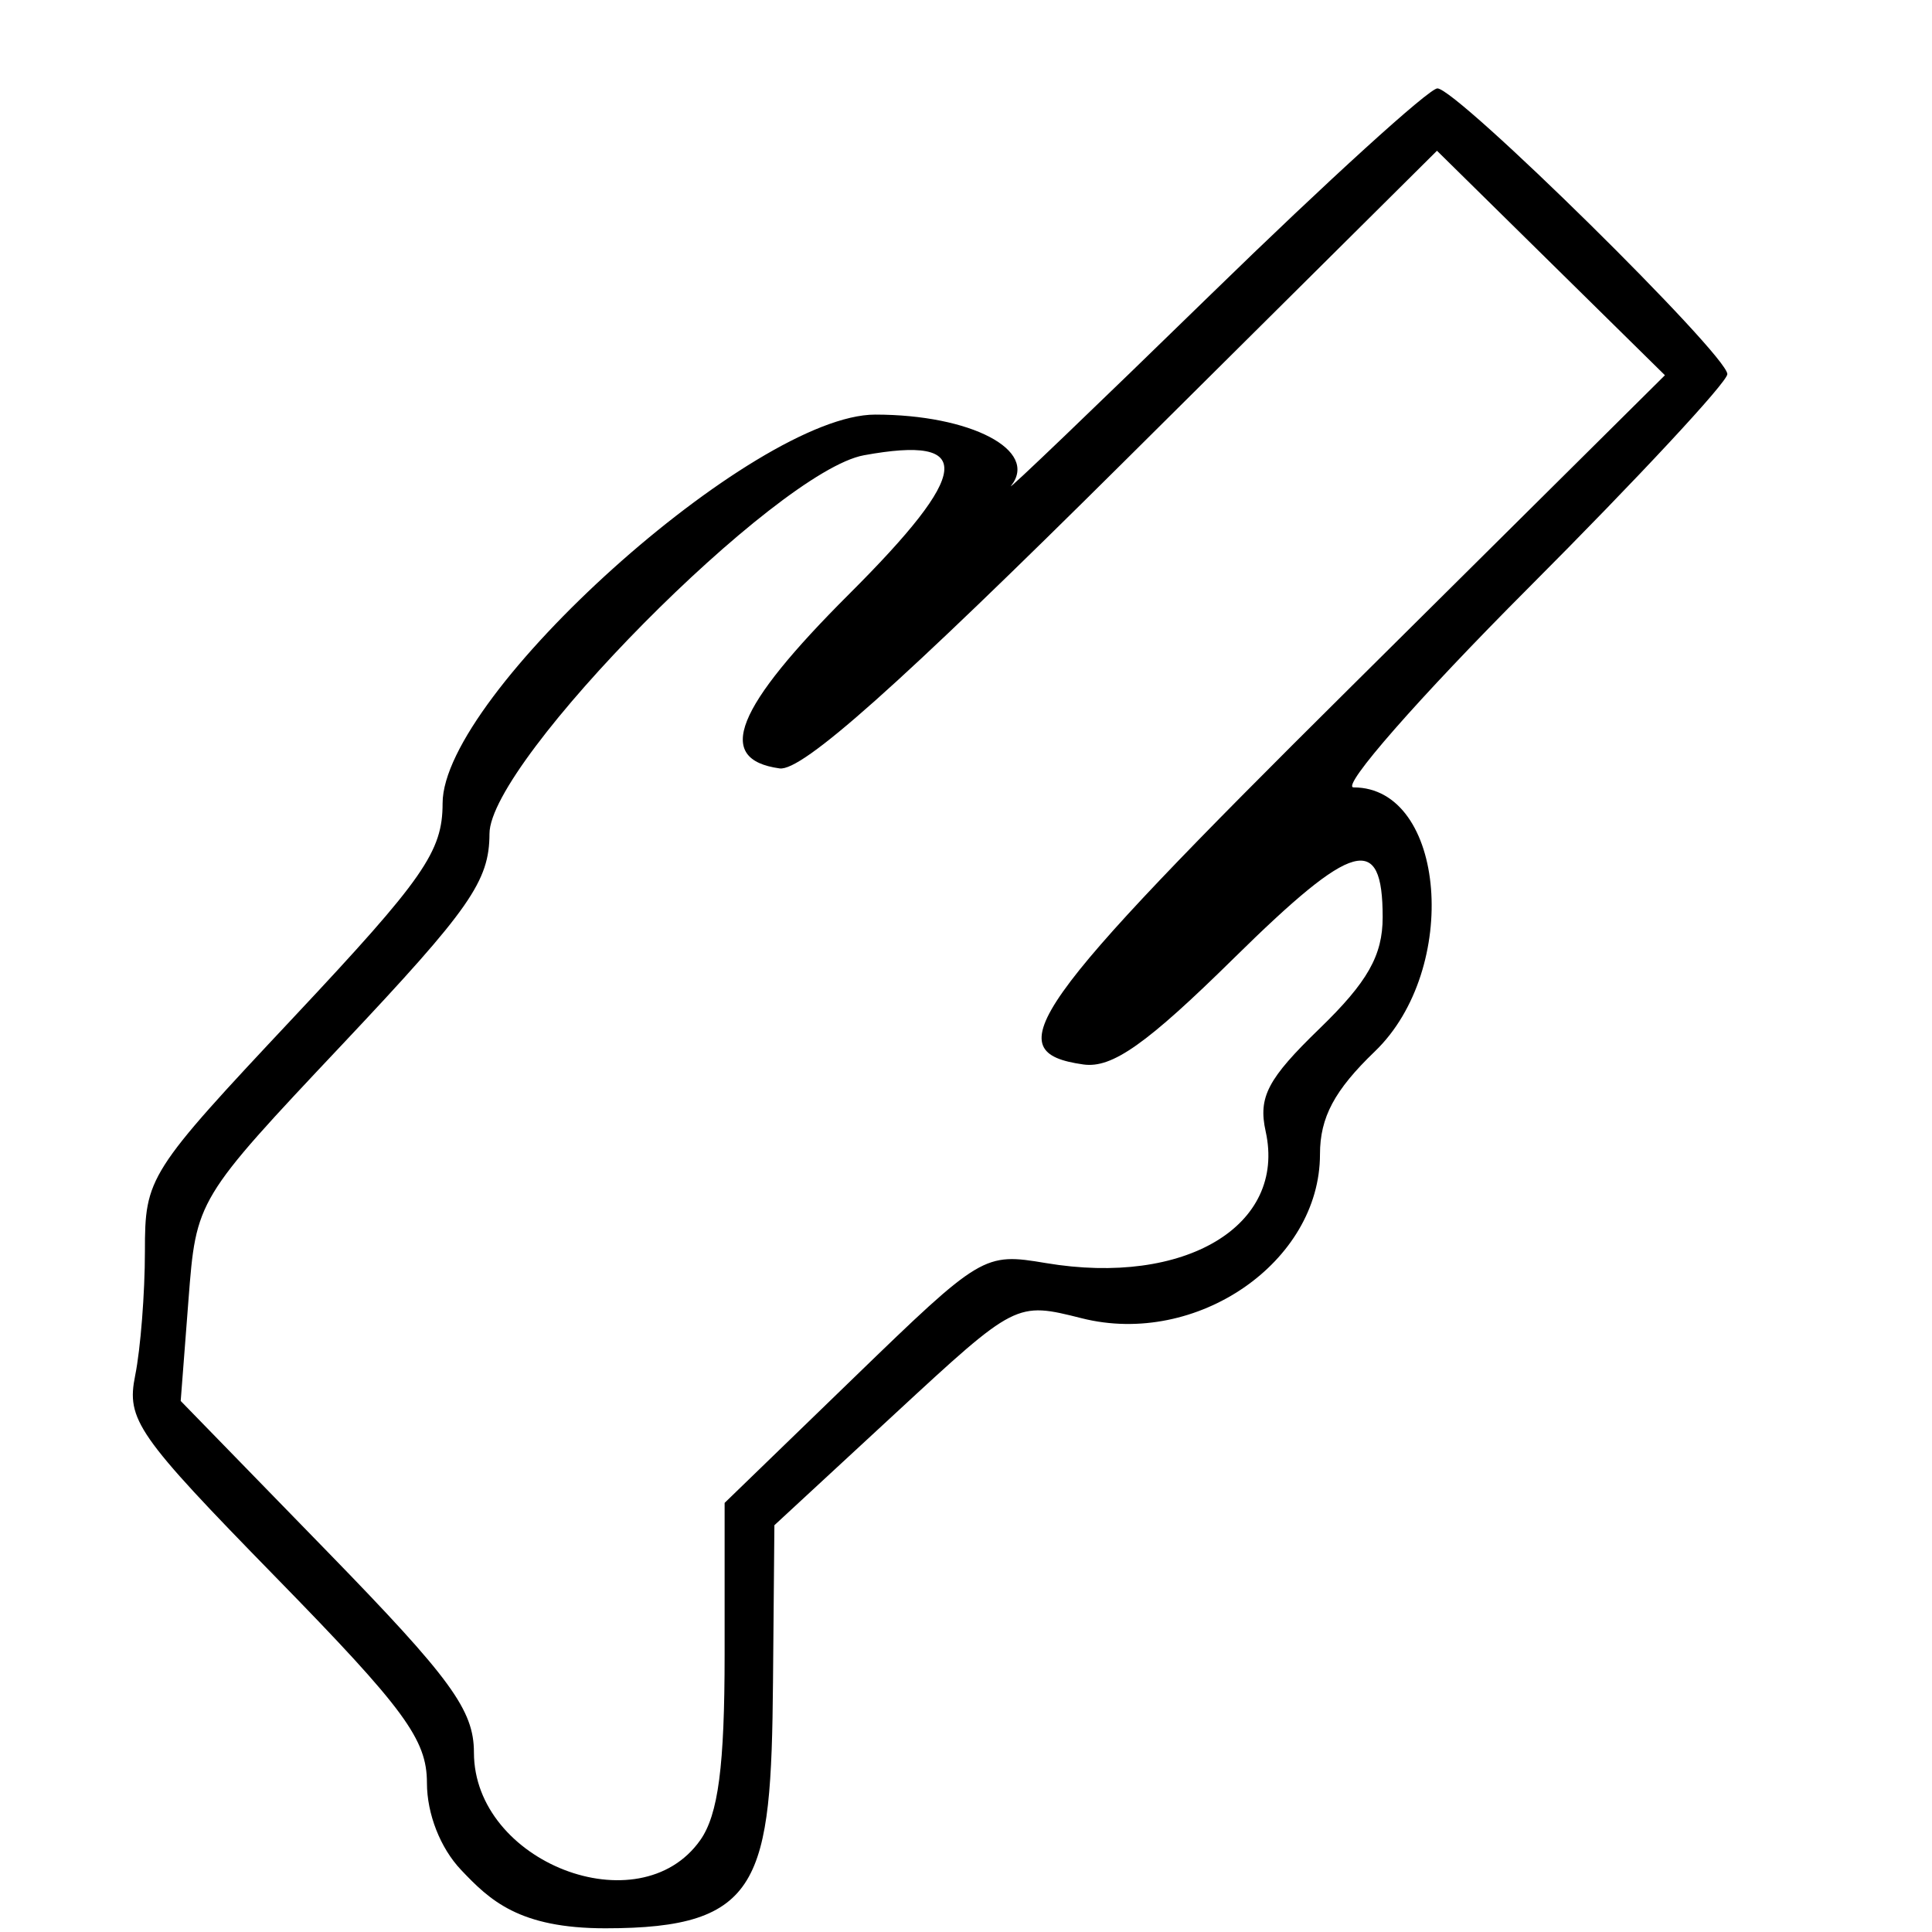 <?xml version="1.0" encoding="UTF-8" standalone="no"?>
<svg
   xmlns:dc="http://purl.org/dc/elements/1.1/"
   xmlns:cc="http://creativecommons.org/ns#"
   xmlns:rdf="http://www.w3.org/1999/02/22-rdf-syntax-ns#"
   xmlns:svg="http://www.w3.org/2000/svg"
   xmlns="http://www.w3.org/2000/svg"
   xmlns:sodipodi="http://sodipodi.sourceforge.net/DTD/sodipodi-0.dtd"
   xmlns:inkscape="http://www.inkscape.org/namespaces/inkscape"
   version="1.1"
   id="svg126"
   width="512"
   height="512"
   viewBox="0 0 512 512"
   sodipodi:docname="Soldier.svg"
   inkscape:version="1.0.1 (3bc2e813f5, 2020-09-07)">
  <defs
     id="defs130">
    <filter
       style="color-interpolation-filters:sRGB"
       inkscape:label="Colorize"
       id="filter158">
      <feColorMatrix
         values="-1 0 0 0 1 0 -1 0 0 1 0 0 -1 0 1 -0.21 -0.72 -0.07 2 0 "
         result="fbSourceGraphic"
         id="feColorMatrix156" />
      <feColorMatrix
         result="fbSourceGraphicAlpha"
         in="fbSourceGraphic"
         values="0 0 0 -1 0 0 0 0 -1 0 0 0 0 -1 0 0 0 0 1 0"
         id="feColorMatrix160" />
      <feComposite
         in2="fbSourceGraphic"
         id="feComposite162"
         operator="arithmetic"
         k1="0.464"
         k2="1"
         result="composite1"
         in="fbSourceGraphic"
         k3="0"
         k4="0" />
      <feColorMatrix
         id="feColorMatrix164"
         in="composite1"
         values="1"
         type="saturate"
         result="colormatrix1" />
      <feFlood
         id="feFlood166"
         flood-opacity="1"
         flood-color="rgb(0,177,255)"
         result="flood1" />
      <feBlend
         in2="colormatrix1"
         id="feBlend168"
         in="flood1"
         mode="multiply"
         result="blend1" />
      <feBlend
         in2="blend1"
         id="feBlend170"
         mode="screen"
         result="blend2" />
      <feColorMatrix
         id="feColorMatrix172"
         in="blend2"
         values="1"
         type="saturate"
         result="colormatrix2" />
      <feComposite
         in2="fbSourceGraphic"
         id="feComposite174"
         in="colormatrix2"
         operator="in"
         result="composite2" />
    </filter>
  </defs>
  <sodipodi:namedview
     pagecolor="#ffffff"
     bordercolor="#666666"
     borderopacity="1"
     objecttolerance="10"
     gridtolerance="10"
     guidetolerance="10"
     inkscape:pageopacity="0"
     inkscape:pageshadow="2"
     inkscape:window-width="1920"
     inkscape:window-height="1028"
     id="namedview128"
     showgrid="false"
     inkscape:zoom="1.2084961"
     inkscape:cx="241.51461"
     inkscape:cy="323.5648"
     inkscape:window-x="0"
     inkscape:window-y="0"
     inkscape:window-maximized="1"
     inkscape:current-layer="g134"
     inkscape:document-rotation="0" />
  <g
     inkscape:groupmode="layer"
     inkscape:label="Image"
     id="g134"
     transform="translate(-16.154,45.575)">
    <path
       style="fill:#000000;filter:url(#filter158)"
       d="m 181.068,632.586 c -8.407,-8.501 -8.407,-8.501 -8.619,-15.323 -1.384,-12.148 -1.015,-24.564 -5.33,-35.747 -4.324,-6.382 -6.87,-11.28 -8.144,-12.442 -0.254,-0.231 -20.074,-20.703 -44.61,-45.243 -50.98,-50.99 -44.489,-42.647 -43.352,-64.39 1.416,-19.209 3.023,-35.126 4.353,-54 1.146,-16.49 -5.93,-7.742 60.108,-74.306 l 41,-41.326 0.295,-20.184 0.295,-20.184 58.798,-58.841 59.744,-53.853 25.094,-5.53 21.762,1.441 13.395,6.954 c 6.232,3.235 9.117,9.364 9.117,9.887 0,0.523 -18.834,19.78 -41.852,42.794 l -41.852,41.844 4.706,4.402 c 2.588,2.421 5.117,4.402 5.618,4.402 1.135,0 83.481,-82.915 92.381,-93.018 9.744,-11.063 130.138,-131.982 131.409,-131.982 1.28,0 94.591,93.088 94.591,94.365 0,0.807 -25.467,27.919 -42,44.712 -4.125,4.19 -18.724,19.274 -32.442,33.52 -29.22,30.344 -59.217,60.306 -94.512,94.402 -13.949,13.475 -31.997,30.962 -40.106,38.86 l -14.745,14.36 4.916,4.89 c 2.704,2.689 5.186,4.89 5.515,4.89 0.673,0 25.965,-24.222 63.955,-61.25 13.966,-13.613 25.745,-24.75 26.174,-24.75 0.429,0 5.355,4.612 10.946,10.25 l 10.166,10.25 0.602,22 0.602,22 -21.825,22.5 -21.825,22.5 2.259,5.5 c 5.843,14.23 0.945,26.056 -18.893,45.613 -11.962,11.793 -15.479,14.187 -23.787,16.197 -4.287,1.037 -24.276,0.718 -29,-0.463 -8.482,-2.533 -18.573,-4.694 -26.074,-7.892 -0.646,-0.399 -15.537,13.634 -35.767,33.707 -34.656,34.387 -34.981,34.667 -51.468,44.18 -1.756,1.013 -3.535,2.166 -3.955,2.563 -1.25,1.181 -0.055,51.865 0.139,59.446 -0.891,15.205 -0.169,30.895 -1.37,44.467 -0.861,9.964 -3.358,14.221 -15.114,25.765 -22.104,18.069 -53.47,17.73 -81.299,-7.939 z"
       id="path140"
       sodipodi:nodetypes="cccssccscccccccssscssssssssscssssscccccsssccssscccc"
       transform="matrix(0.749,0,0,0.749,8.887,-30.765)" />
    <path
       style="fill:#000000;stroke-width:4.134"
       d="m 138.323,449.95 c -5.485,-5.788 -9.028,-14.832 -9.028,-23.042 0,-11.506 -5.936,-19.588 -39.942,-54.385 -36.947,-37.806 -39.749,-41.827 -37.369,-53.627 1.415,-7.016 2.573,-21.783 2.573,-32.815 0,-19.643 0.817,-20.93 39.445,-62.095 34.487,-36.753 39.445,-43.877 39.445,-56.68 0,-28.837 82.549,-103.007 114.645,-103.007 25.361,0 43.427,9.458 36.021,18.858 -1.639,2.08 22.205,-20.762 52.986,-50.761 30.781,-29.999 57.772,-54.543 59.98,-54.543 5.169,0 76.84,70.622 76.84,75.715 0,2.117 -23.73,27.626 -52.734,56.687 -29.004,29.061 -49.846,52.838 -46.317,52.838 24.482,0 28.354,48.142 5.628,69.98 -10.696,10.278 -14.532,17.471 -14.532,27.249 0,28.592 -32.701,51.113 -63.106,43.462 -17.429,-4.386 -17.429,-4.386 -49.455,25.228 l -32.026,29.614 -0.368,41.476 c -0.471,53.107 -3.204,65.341 -44.432,65.341 -22.891,0 -30.609,-7.425 -38.253,-15.492 z m 63.398,-7.854 c 4.777,-6.761 6.464,-19.62 6.464,-49.27 v -40.121 l 34.255,-33.173 c 33.821,-32.753 34.465,-33.138 50.863,-30.384 36.918,6.2 63.8,-9.897 58.263,-34.888 -2.015,-9.095 0.514,-13.92 14.279,-27.246 12.728,-12.322 16.728,-19.381 16.728,-29.523 0,-22.45 -7.746,-20.333 -39.299,10.739 -23.259,22.905 -32.393,29.364 -40.013,28.291 -23.123,-3.255 -14.751,-15.087 70.624,-99.804 L 457.377,53.867 427.173,24.121 396.968,-5.624 313.995,76.79 c -59.785,59.381 -85.283,82.094 -91.235,81.271 -17.293,-2.391 -11.87,-15.97 18.47,-46.252 32.365,-32.303 33.402,-42.123 3.88,-36.737 -23.221,4.237 -99.196,81.022 -99.239,100.297 -0.028,12.576 -5.142,19.904 -38.875,55.703 -38.843,41.222 -38.843,41.222 -40.899,67.921 l -2.056,26.699 38.855,39.913 c 32.759,33.65 38.855,42.005 38.855,53.249 0,29.106 43.827,46.092 59.97,23.242 z"
       id="path176"
       sodipodi:nodetypes="sssssssssssssssssscssssscsssssssscccsssscsscsss" />
  </g>
</svg>
